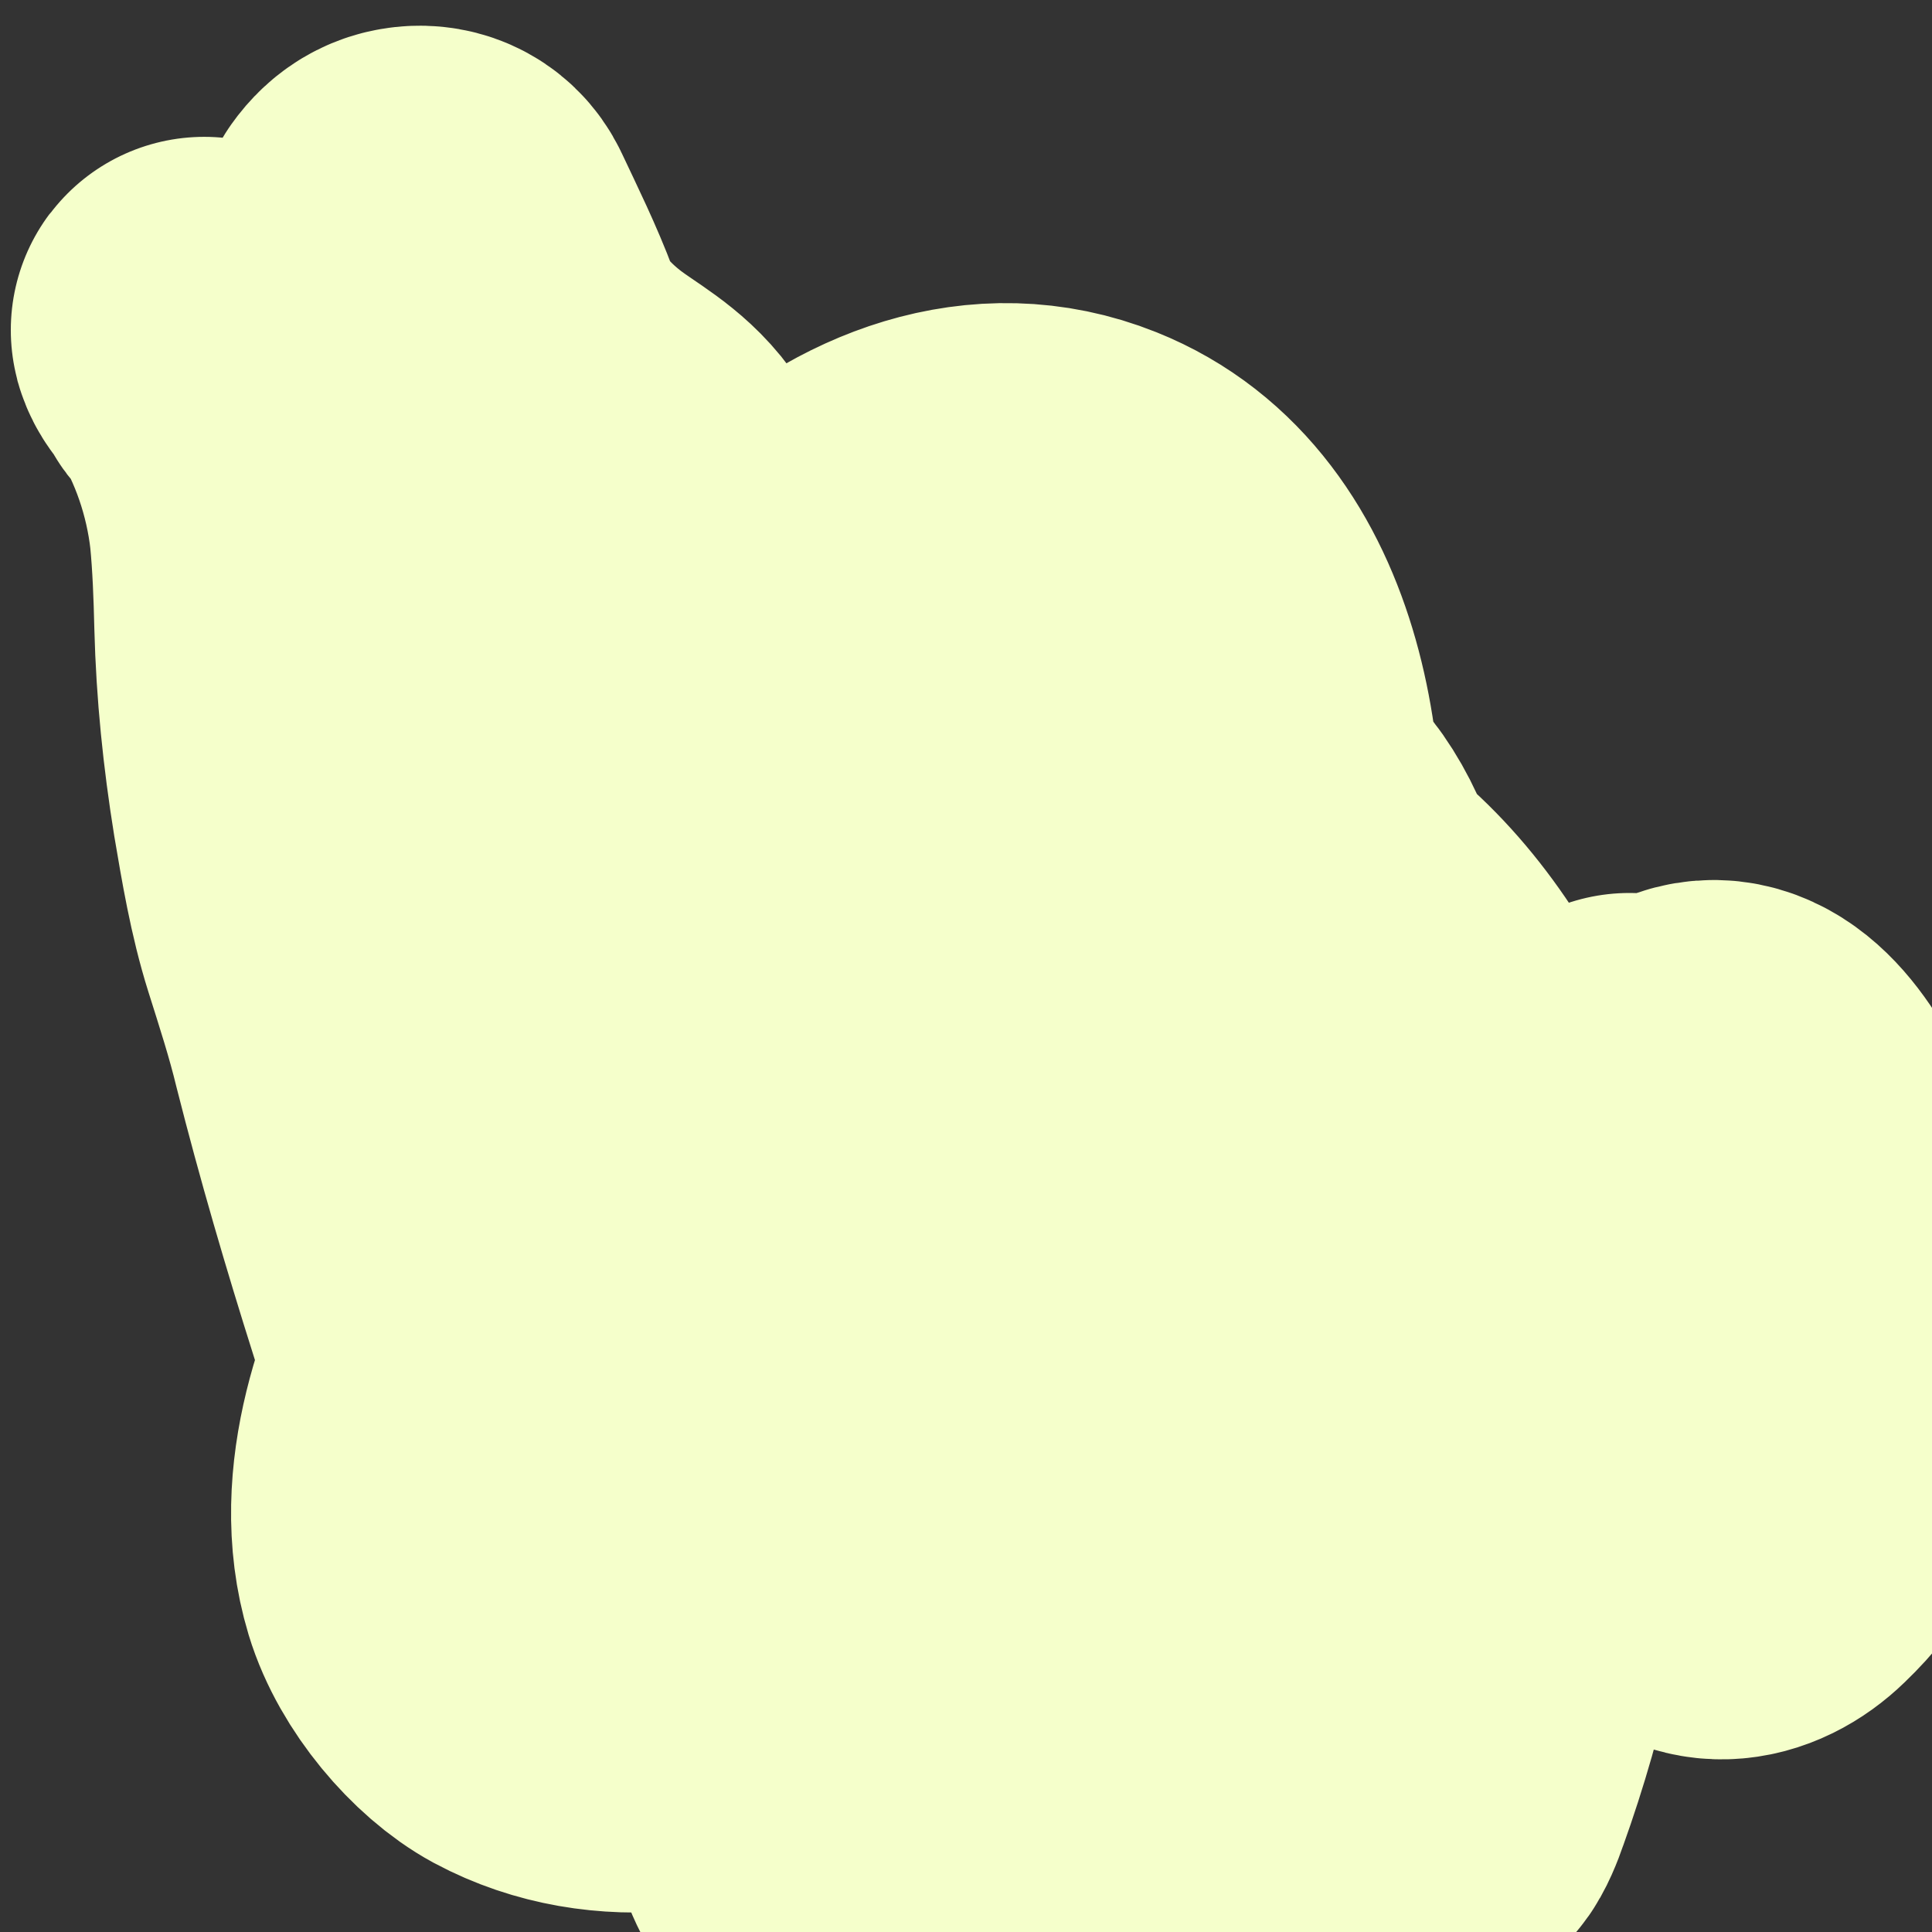 <svg width="5" height="5" viewBox="0 0 5 5" fill="none" xmlns="http://www.w3.org/2000/svg">
<rect x="0" y="0" width="5" height="5" fill="#333333" stroke="none"/>
<path d="M4.217 2.811C4.217 2.955 4.217 3.098 4.223 3.241C4.228 3.38 4.234 3.484 4.25 3.622C4.264 3.738 4.278 3.886 4.342 3.984C4.407 4.084 4.509 4.065 4.582 3.994C4.762 3.822 4.809 3.585 4.752 3.326C4.715 3.157 4.554 2.6 4.325 2.834C4.28 2.881 4.245 2.941 4.209 2.999C4.109 3.162 4.034 3.327 3.96 3.508C3.855 3.766 3.769 4.034 3.716 4.313C3.702 4.39 3.684 4.536 3.682 4.624C3.679 4.732 3.712 4.661 3.73 4.608C3.916 4.09 3.986 3.463 3.802 2.931C3.659 2.521 3.324 2.16 2.917 2.226C2.536 2.288 2.239 2.698 2.107 3.089C2.054 3.247 2.025 3.378 2.046 3.547C2.071 3.753 2.194 3.936 2.345 4.043C2.506 4.156 2.697 4.182 2.87 4.09C3.066 3.986 3.198 3.761 3.284 3.54C3.35 3.37 3.409 3.122 3.428 2.937C3.453 2.703 3.462 2.384 3.324 2.187C3.196 2.003 2.967 2.028 2.8 2.115C2.51 2.265 2.3 2.566 2.187 2.903C2.098 3.171 2.076 3.391 2.092 3.675C2.098 3.794 2.114 3.914 2.141 4.029C2.175 4.167 2.274 4.409 2.377 4.508C2.564 4.689 2.795 4.571 2.96 4.424C3.226 4.185 3.421 3.835 3.545 3.476C3.585 3.359 3.646 3.111 3.628 2.969C3.601 2.761 3.423 2.702 3.269 2.724C3.071 2.753 2.929 2.84 2.771 2.987C2.5 3.242 2.304 3.603 2.245 4.006C2.218 4.187 2.232 4.469 2.296 4.645C2.322 4.715 2.362 4.78 2.411 4.829C2.519 4.938 2.618 4.931 2.747 4.88C2.971 4.79 3.147 4.566 3.262 4.332C3.367 4.12 3.44 3.855 3.427 3.608C3.421 3.503 3.406 3.409 3.327 3.346C3.192 3.24 2.986 3.374 2.872 3.449C2.63 3.607 2.388 3.819 2.222 4.081C2.113 4.253 2.016 4.508 2.084 4.727C2.12 4.841 2.212 4.917 2.315 4.93C2.505 4.953 2.704 4.824 2.824 4.665C2.981 4.456 3.042 4.163 3.053 3.892C3.065 3.591 3.03 3.245 2.887 2.985C2.677 2.604 2.209 2.551 1.876 2.719C1.613 2.851 1.404 3.104 1.257 3.382C1.153 3.58 1.05 3.848 1.122 4.086C1.158 4.205 1.264 4.329 1.36 4.381C1.581 4.499 1.846 4.452 2.058 4.337C2.375 4.164 2.624 3.85 2.818 3.518C3.003 3.2 3.152 2.831 3.211 2.451C3.276 2.035 3.205 1.483 2.807 1.324C2.555 1.223 2.296 1.326 2.097 1.512C1.848 1.743 1.675 2.084 1.569 2.429C1.521 2.581 1.482 2.804 1.482 2.971C1.483 3.072 1.498 3.307 1.632 3.299C1.672 3.297 1.711 3.278 1.747 3.258C1.832 3.21 2.007 3.059 2.073 2.996C2.224 2.853 2.372 2.693 2.473 2.498C2.57 2.311 2.638 2.012 2.453 1.859C2.388 1.805 2.275 1.773 2.199 1.764C2.015 1.744 1.828 1.787 1.654 1.855C1.519 1.909 1.426 1.961 1.302 2.04C1.202 2.104 1.089 2.178 1.004 2.271C0.958 2.322 0.939 2.379 0.95 2.452C0.96 2.519 0.994 2.614 1.046 2.652C1.088 2.684 1.141 2.673 1.183 2.649C1.329 2.569 1.45 2.412 1.548 2.268C1.637 2.136 1.726 1.982 1.764 1.818C1.786 1.725 1.774 1.632 1.754 1.541C1.732 1.441 1.702 1.329 1.643 1.25C1.594 1.183 1.524 1.148 1.462 1.101C1.393 1.049 1.308 0.965 1.275 0.875C1.241 0.784 1.198 0.697 1.157 0.61C1.14 0.574 1.104 0.562 1.07 0.568C0.997 0.58 0.974 0.675 0.957 0.745C0.94 0.815 0.925 0.884 0.905 0.952C0.9 0.97 0.898 0.979 0.88 0.981C0.812 0.986 0.735 0.986 0.67 0.96C0.649 0.952 0.629 0.941 0.607 0.935C0.598 0.933 0.578 0.933 0.571 0.924C0.568 0.92 0.571 0.912 0.569 0.907C0.564 0.891 0.546 0.875 0.537 0.863C0.534 0.86 0.527 0.851 0.528 0.855C0.536 0.882 0.563 0.896 0.578 0.92C0.659 1.05 0.713 1.206 0.731 1.366C0.739 1.448 0.742 1.532 0.744 1.615C0.748 1.772 0.764 1.927 0.789 2.082C0.808 2.194 0.827 2.309 0.861 2.417C0.89 2.509 0.919 2.598 0.942 2.693C0.999 2.918 1.064 3.14 1.134 3.361C1.15 3.412 1.165 3.462 1.189 3.509C1.224 3.58 1.237 3.655 1.255 3.734" stroke="#F5FFCB" stroke-linecap="round"/>
</svg>
